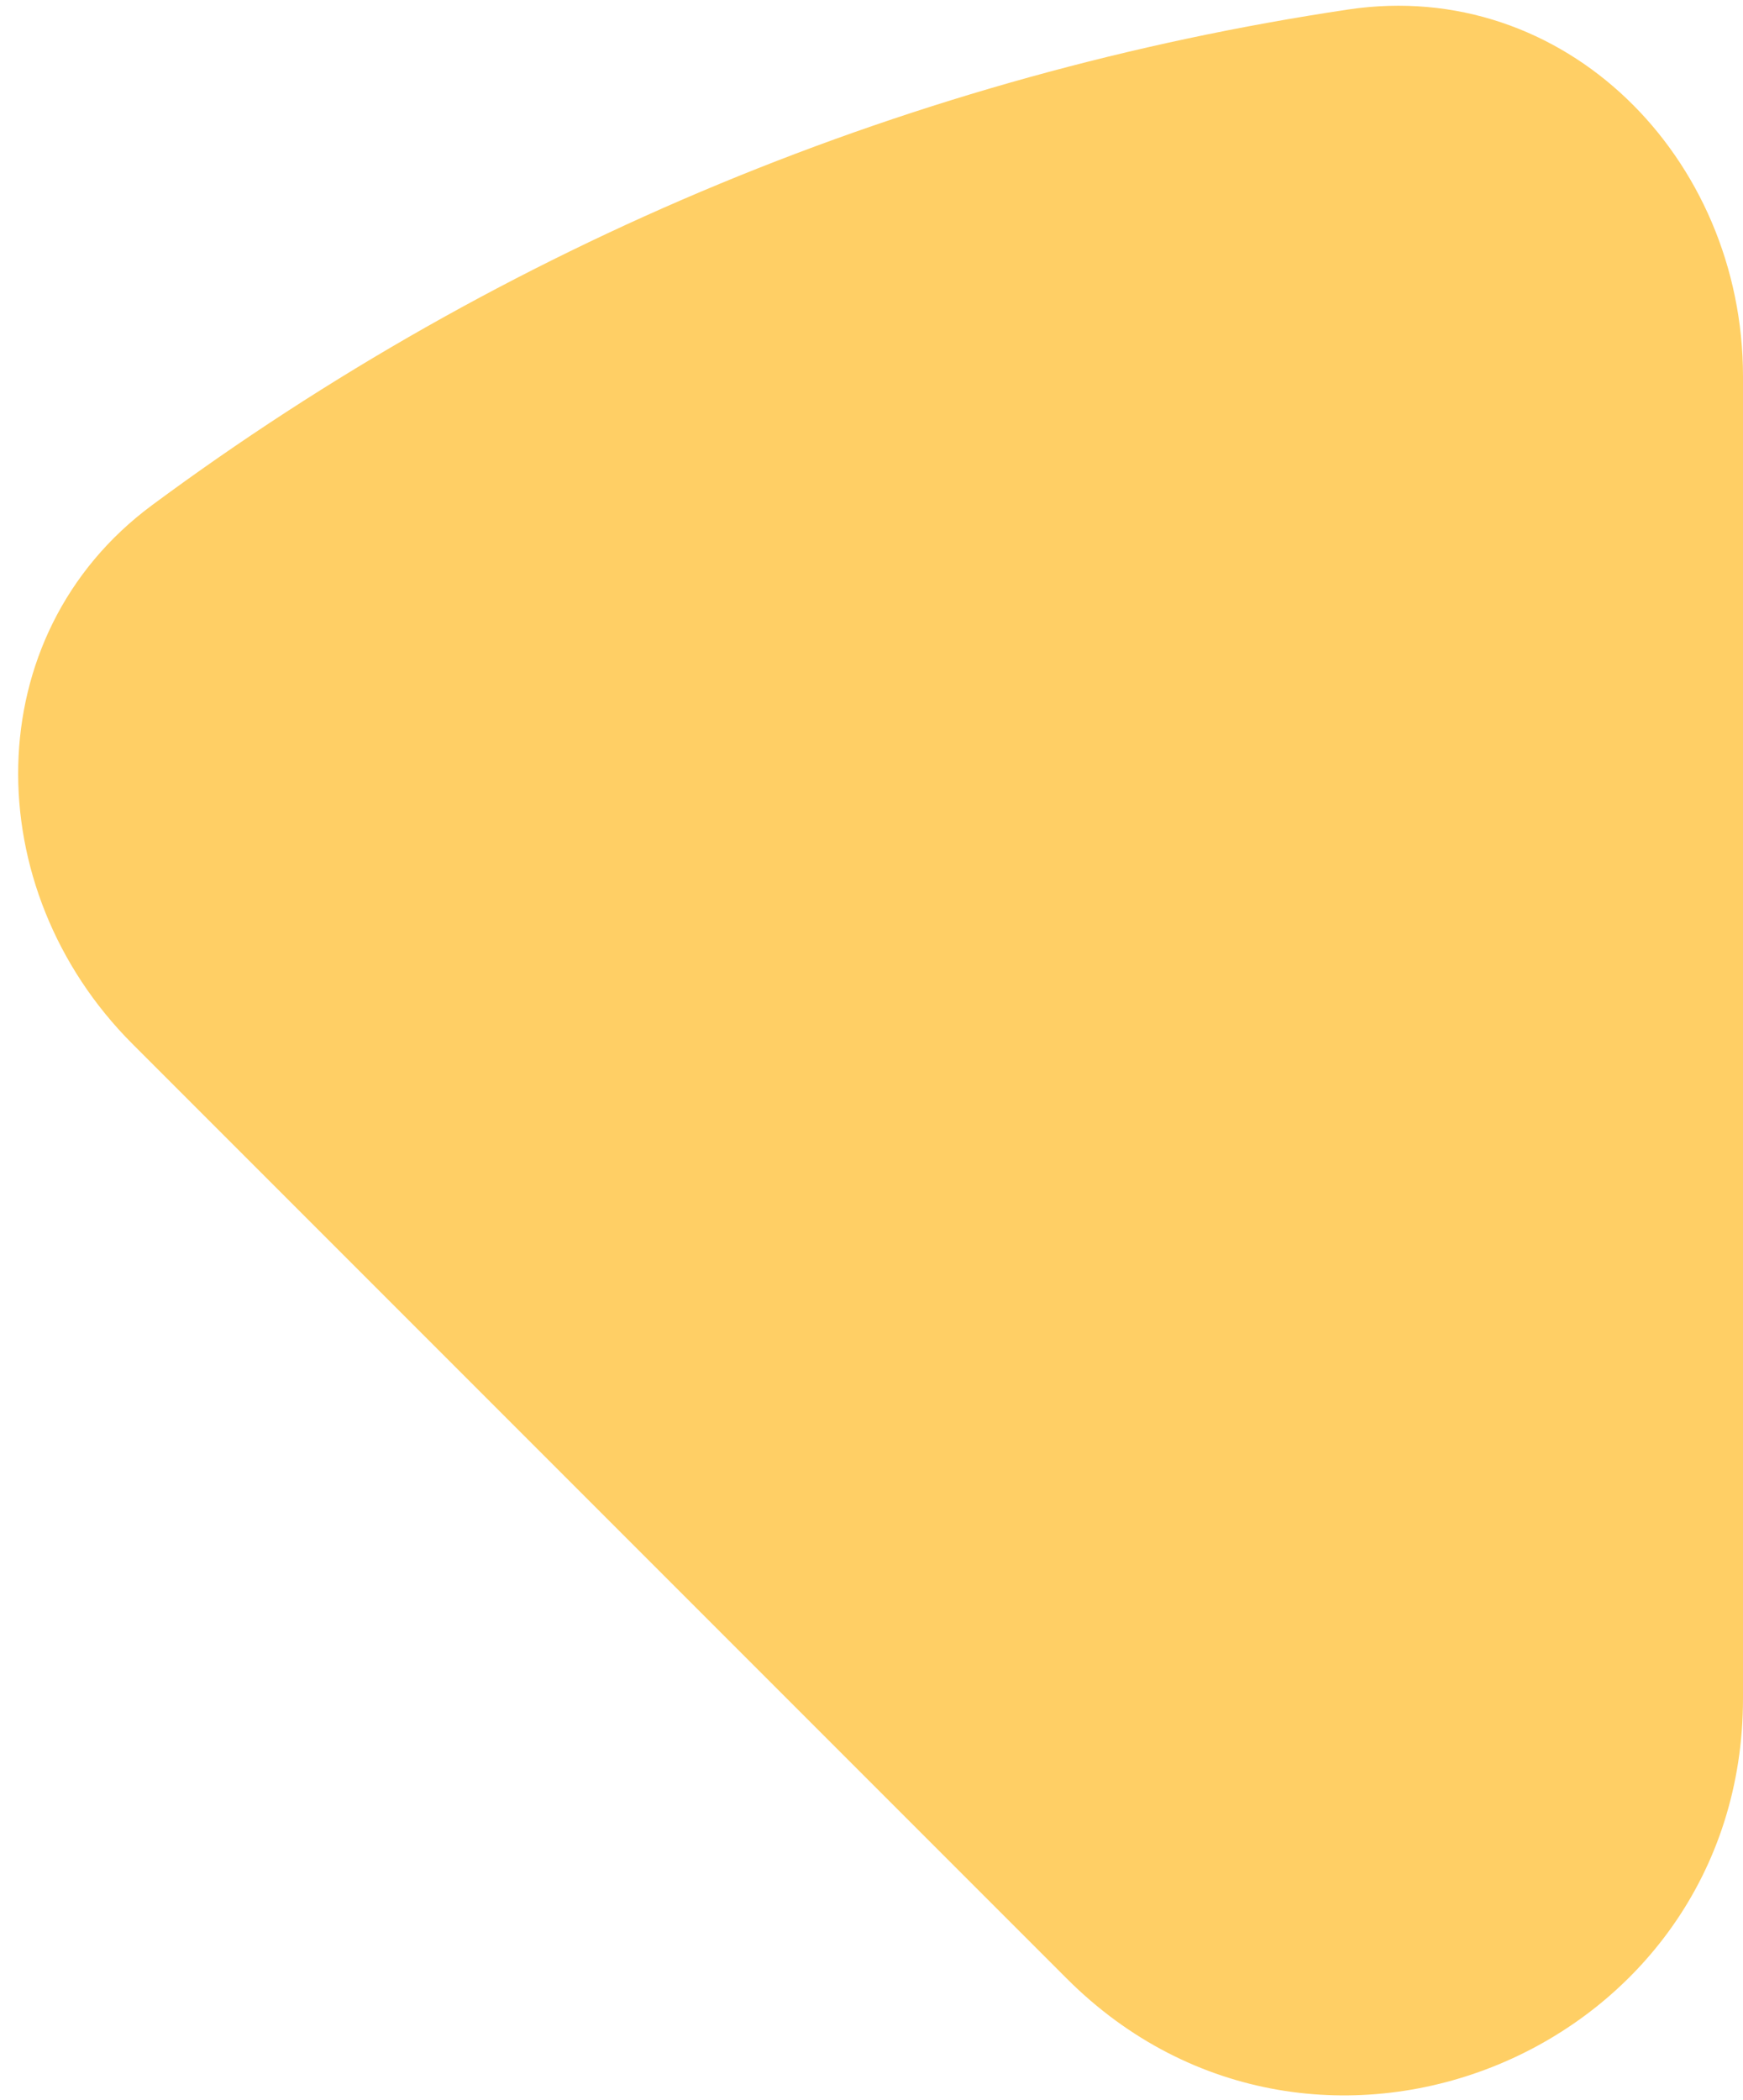 <svg width="88" height="106" viewBox="0 0 88 106" fill="none" xmlns="http://www.w3.org/2000/svg">
<path d="M88 19C88 7.954 78.998 -1.152 68.073 0.479C57.2 2.102 46.541 5.05 36.338 9.276C26.135 13.502 16.513 18.955 7.677 25.496C-1.201 32.068 -1.128 44.872 6.683 52.683L53.858 99.858C66.457 112.457 88 103.534 88 85.716L88 19Z" fill="#FFCF65"/>
</svg>
